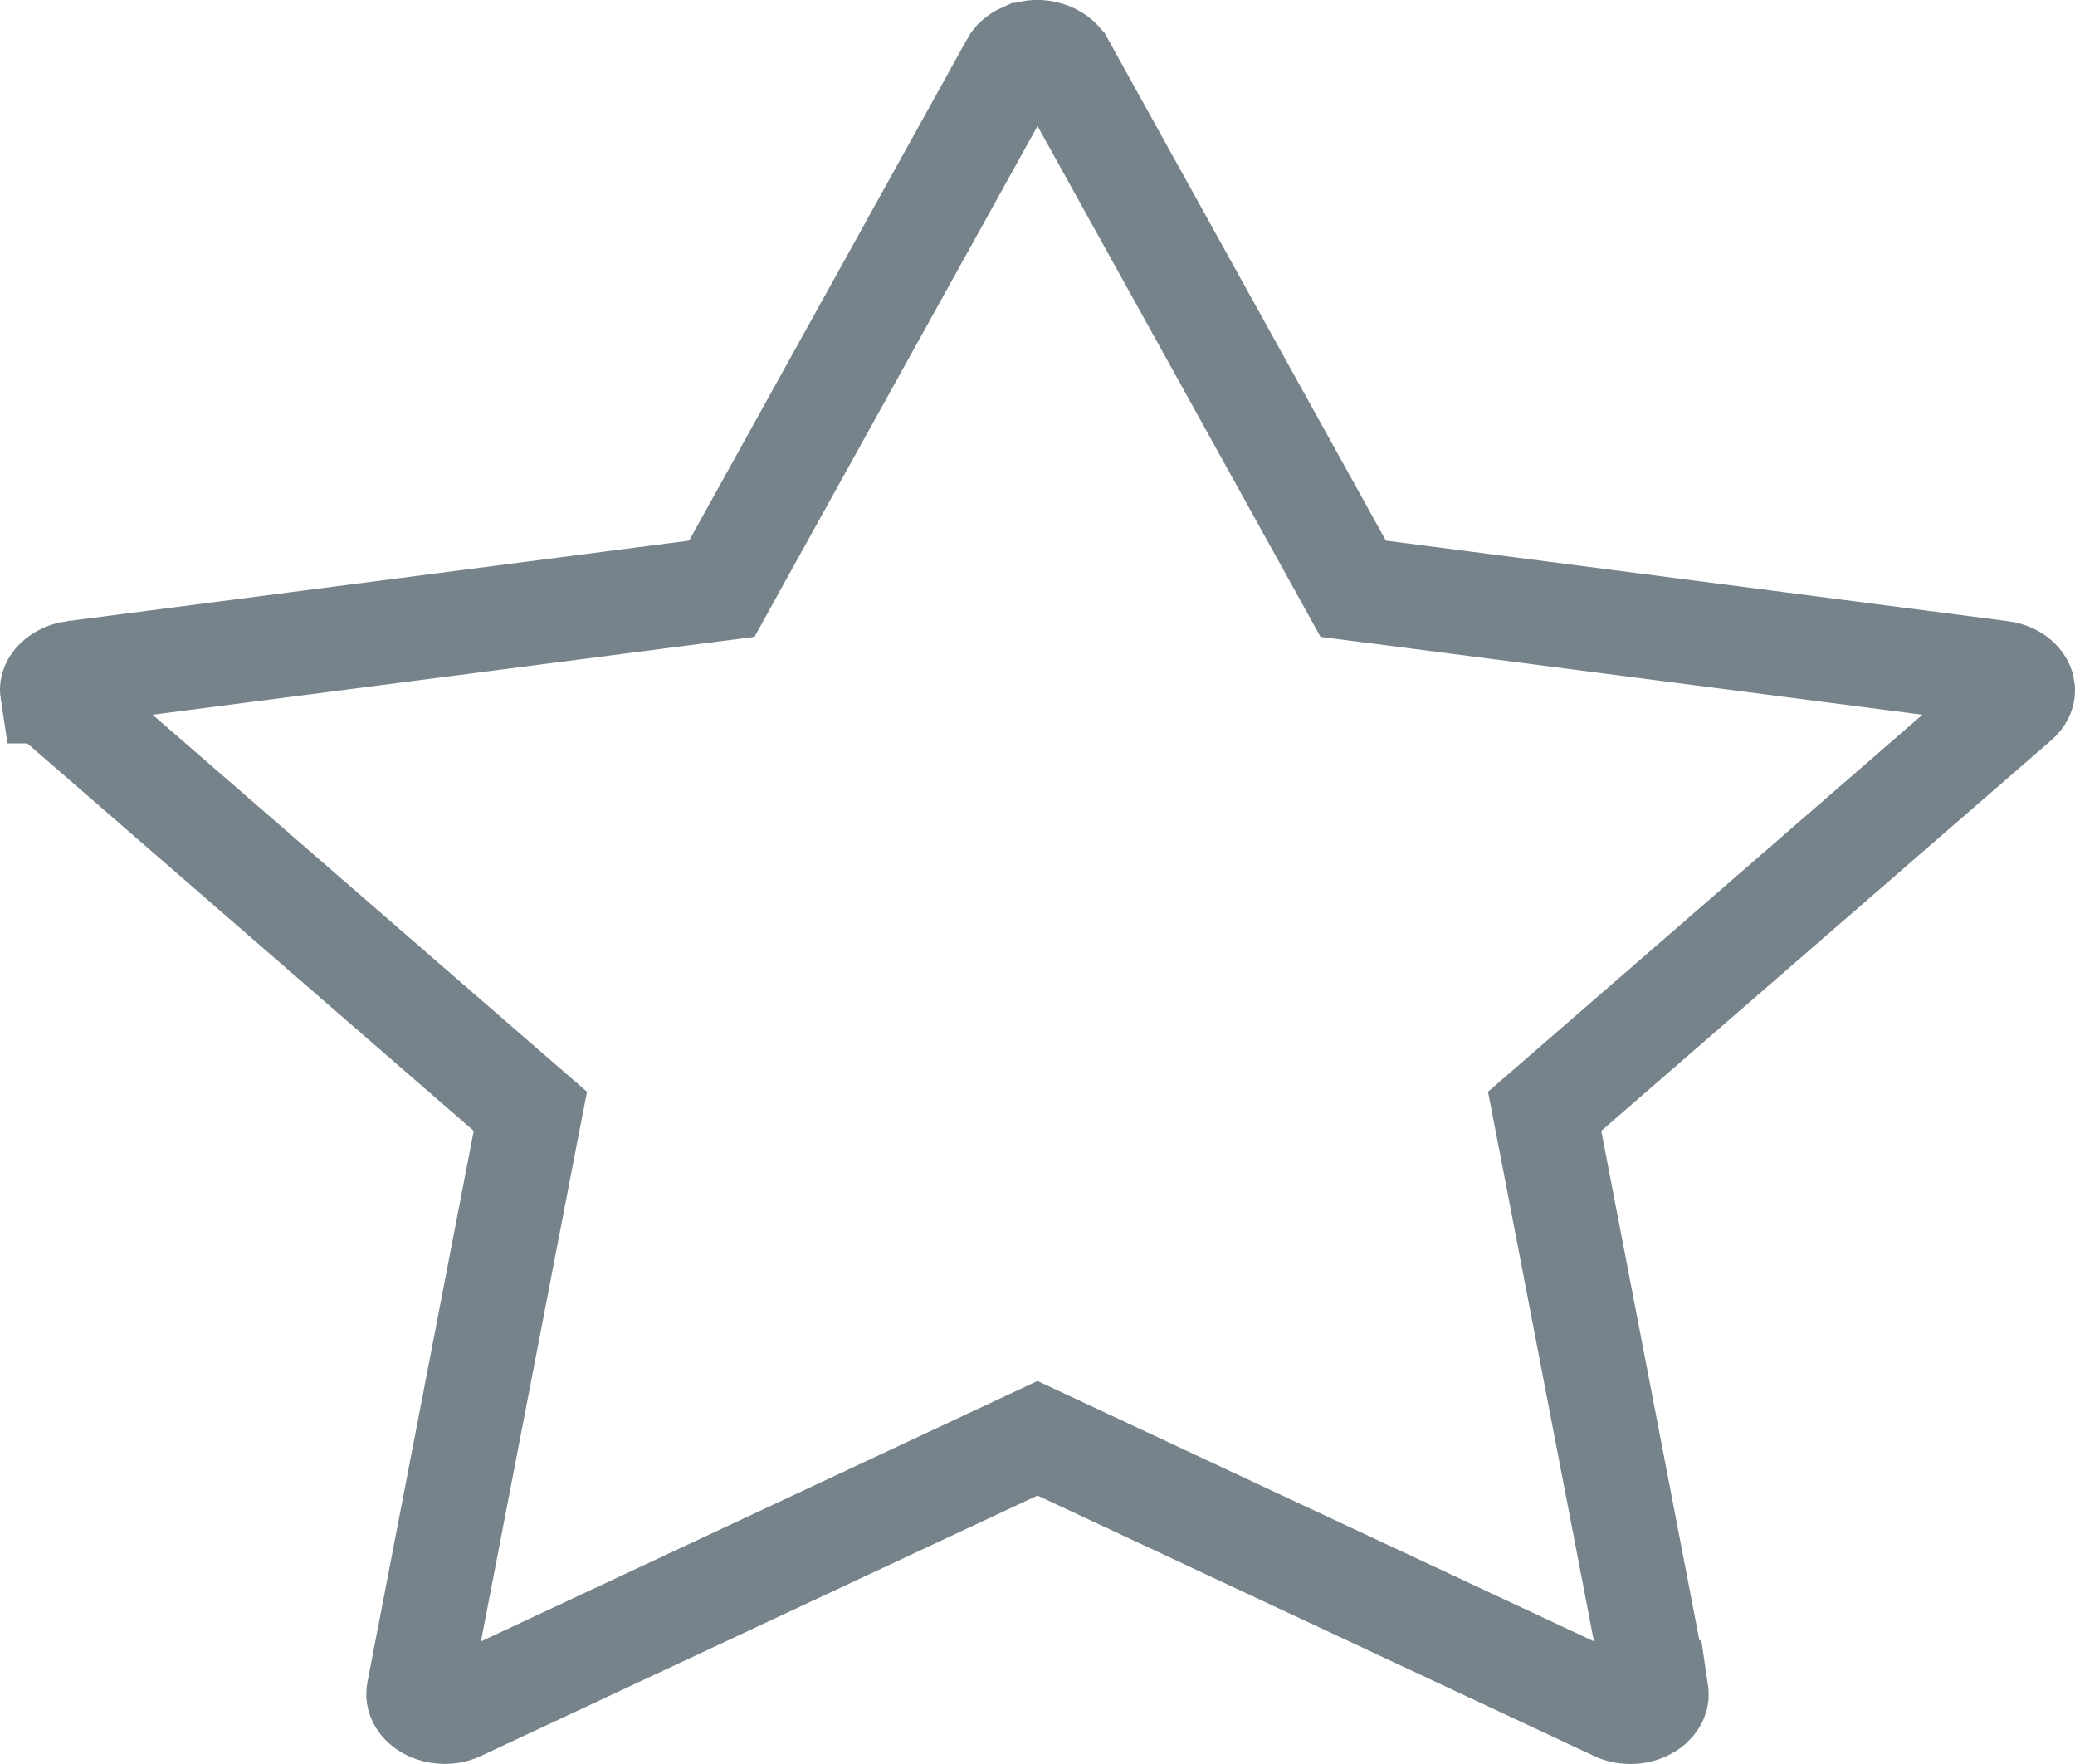 <svg width="20" height="17" viewBox="0 0 20 17" fill="none" xmlns="http://www.w3.org/2000/svg">
<path d="M7.079 5.453L6.957 5.674L6.706 5.706L0.712 6.482C0.712 6.482 0.712 6.482 0.711 6.482C0.624 6.494 0.564 6.534 0.532 6.572C0.502 6.608 0.497 6.638 0.501 6.664L0.502 6.664L0.503 6.67C0.506 6.692 0.519 6.724 0.557 6.757C0.557 6.757 0.557 6.757 0.557 6.757L4.894 10.521L5.112 10.71L5.057 10.993L4.032 16.309L4.032 16.309C4.027 16.336 4.032 16.368 4.06 16.404C4.09 16.442 4.147 16.482 4.234 16.495L4.234 16.495C4.303 16.506 4.371 16.495 4.423 16.47L4.425 16.469L9.788 13.96L10 13.861L10.212 13.96L15.575 16.469L15.575 16.47C15.622 16.492 15.678 16.503 15.737 16.499C15.796 16.496 15.847 16.477 15.887 16.452C15.926 16.427 15.948 16.397 15.959 16.374C15.97 16.351 15.971 16.329 15.968 16.309L15.967 16.309L14.943 10.993L14.888 10.71L15.106 10.521L19.444 6.756L19.444 6.756C19.488 6.718 19.5 6.679 19.5 6.653C19.5 6.627 19.49 6.589 19.449 6.551C19.412 6.518 19.358 6.491 19.29 6.482L19.289 6.482L13.294 5.706L13.043 5.674L12.921 5.453L10.242 0.619C10.242 0.619 10.242 0.619 10.241 0.618C10.193 0.534 10.028 0.456 9.866 0.527L9.865 0.527C9.809 0.552 9.776 0.587 9.76 0.616L9.76 0.617L7.079 5.453Z" stroke="#76838B"/>
</svg>
